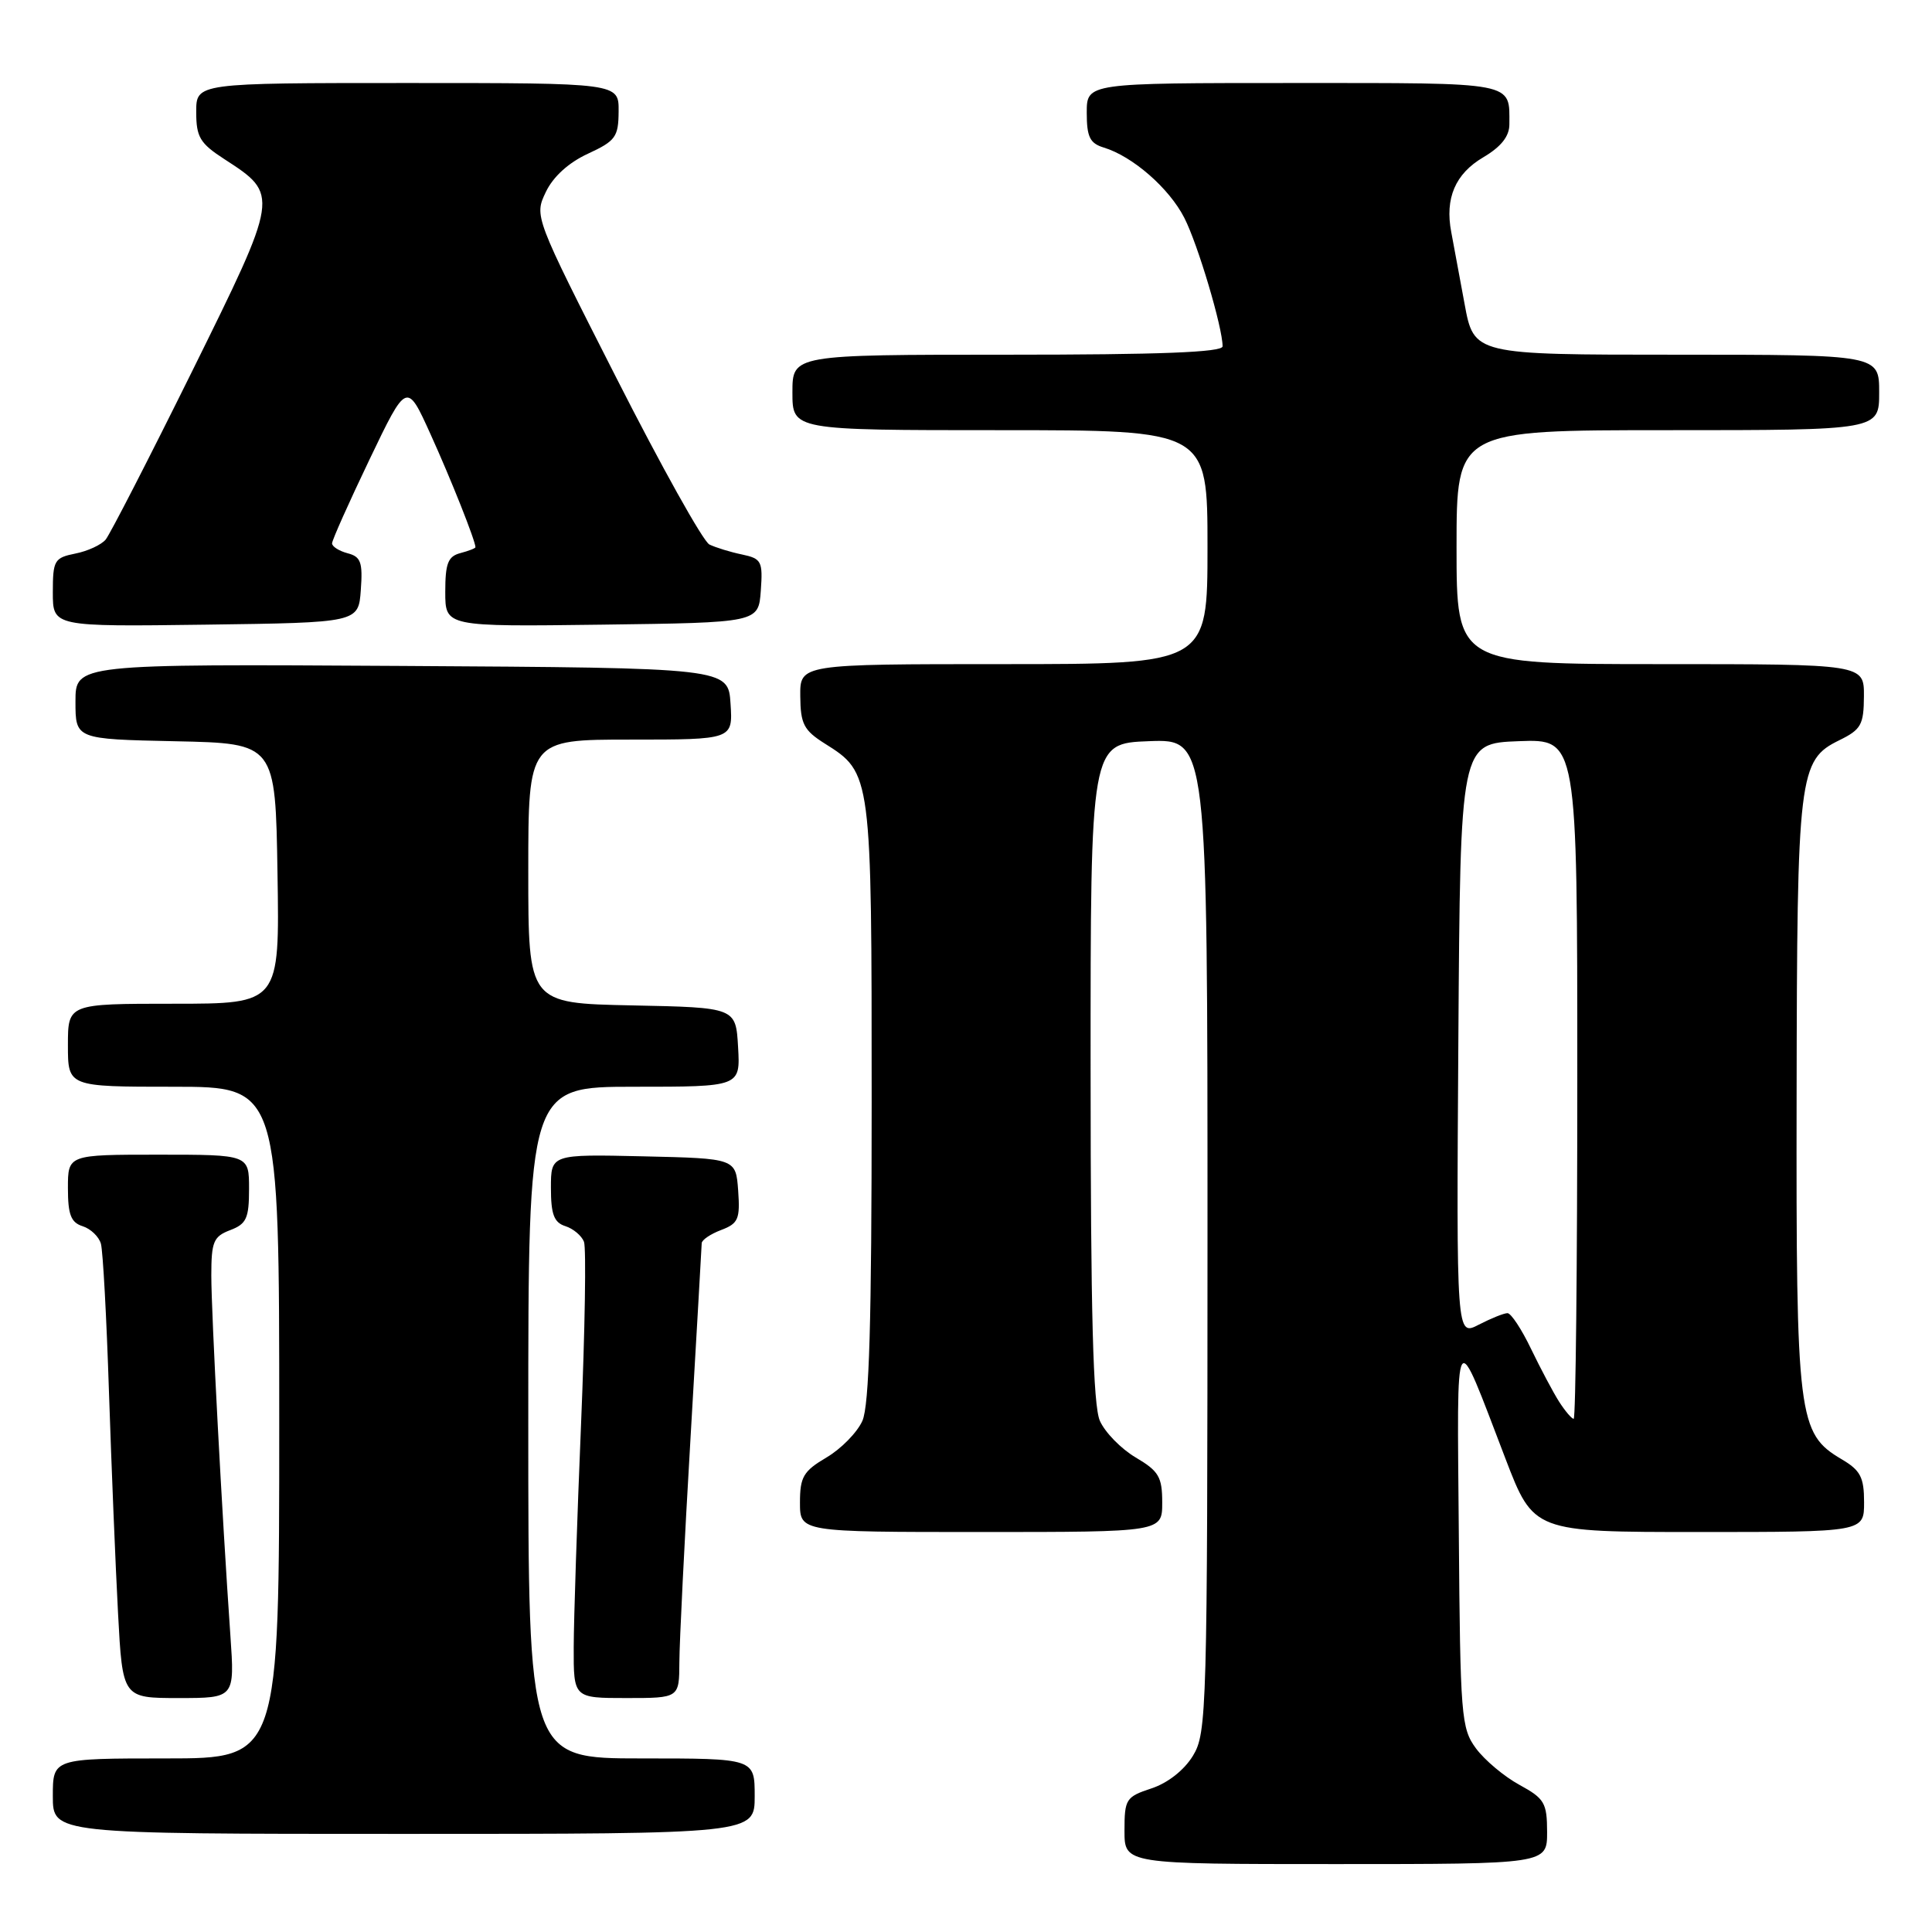 <?xml version="1.0" encoding="UTF-8" standalone="no"?>
<!DOCTYPE svg PUBLIC "-//W3C//DTD SVG 1.1//EN" "http://www.w3.org/Graphics/SVG/1.1/DTD/svg11.dtd" >
<svg xmlns="http://www.w3.org/2000/svg" xmlns:xlink="http://www.w3.org/1999/xlink" version="1.1" viewBox="0 0 256 256">
 <g >
 <path fill="currentColor"
d=" M 205.00 242.75 C 204.99 238.89 204.66 238.32 201.33 236.50 C 199.31 235.40 196.73 233.23 195.58 231.68 C 193.61 229.01 193.49 227.45 193.30 203.18 C 193.07 174.62 192.61 175.37 199.47 193.25 C 203.21 203.00 203.21 203.00 225.10 203.00 C 247.00 203.00 247.00 203.00 247.00 199.06 C 247.00 195.74 246.52 194.83 244.03 193.36 C 238.24 189.94 237.99 187.96 238.06 145.23 C 238.12 102.51 238.33 100.72 243.73 98.08 C 246.60 96.67 246.96 96.04 246.98 92.25 C 247.00 88.00 247.00 88.00 220.00 88.00 C 193.00 88.00 193.00 88.00 193.00 72.50 C 193.00 57.00 193.00 57.00 221.00 57.00 C 249.00 57.00 249.00 57.00 249.00 52.00 C 249.00 47.00 249.00 47.00 222.15 47.00 C 195.30 47.00 195.30 47.00 194.06 40.25 C 193.38 36.54 192.58 32.27 192.30 30.76 C 191.44 26.27 192.83 23.03 196.53 20.85 C 198.90 19.45 200.00 18.07 200.00 16.48 C 200.00 10.79 201.10 11.00 171.39 11.00 C 144.00 11.00 144.00 11.00 144.00 14.93 C 144.00 18.14 144.41 18.99 146.25 19.55 C 150.08 20.71 154.93 24.94 156.93 28.87 C 158.72 32.36 162.00 43.40 162.00 45.89 C 162.00 46.68 153.65 47.00 133.50 47.00 C 105.00 47.00 105.00 47.00 105.00 52.00 C 105.00 57.00 105.00 57.00 132.50 57.00 C 160.00 57.00 160.00 57.00 160.00 72.50 C 160.00 88.00 160.00 88.00 133.00 88.00 C 106.00 88.00 106.00 88.00 106.04 92.25 C 106.07 95.93 106.51 96.77 109.28 98.52 C 115.50 102.43 115.50 102.45 115.50 146.00 C 115.50 175.17 115.18 186.23 114.27 188.27 C 113.59 189.80 111.45 191.98 109.52 193.12 C 106.45 194.93 106.00 195.70 106.00 199.10 C 106.00 203.00 106.00 203.00 130.00 203.00 C 154.00 203.00 154.00 203.00 154.00 199.10 C 154.00 195.70 153.55 194.93 150.48 193.12 C 148.55 191.98 146.42 189.80 145.74 188.27 C 144.84 186.23 144.52 174.13 144.51 142.00 C 144.50 98.50 144.50 98.50 152.25 98.21 C 160.00 97.92 160.00 97.92 160.00 163.71 C 159.99 226.81 159.91 229.63 158.07 232.65 C 156.91 234.55 154.74 236.26 152.58 236.97 C 149.19 238.09 149.00 238.39 149.00 242.58 C 149.00 247.00 149.00 247.00 177.00 247.00 C 205.00 247.00 205.00 247.00 205.00 242.75 Z  M 100.00 238.00 C 100.00 233.00 100.00 233.00 85.00 233.00 C 70.00 233.00 70.00 233.00 70.00 188.50 C 70.00 144.00 70.00 144.00 84.05 144.00 C 98.10 144.00 98.10 144.00 97.80 138.75 C 97.50 133.50 97.50 133.50 83.75 133.22 C 70.00 132.94 70.00 132.94 70.00 115.47 C 70.00 98.00 70.00 98.00 83.55 98.00 C 97.11 98.00 97.11 98.00 96.80 93.25 C 96.50 88.50 96.50 88.50 53.25 88.24 C 10.00 87.98 10.00 87.98 10.00 92.96 C 10.00 97.94 10.00 97.94 23.25 98.22 C 36.50 98.50 36.50 98.50 36.77 115.75 C 37.05 133.00 37.05 133.00 23.02 133.00 C 9.00 133.00 9.00 133.00 9.00 138.50 C 9.00 144.00 9.00 144.00 23.00 144.00 C 37.00 144.00 37.00 144.00 37.00 188.50 C 37.00 233.00 37.00 233.00 22.00 233.00 C 7.00 233.00 7.00 233.00 7.00 238.00 C 7.00 243.00 7.00 243.00 53.50 243.00 C 100.00 243.00 100.00 243.00 100.00 238.00 Z  M 30.53 216.75 C 29.41 200.64 28.00 174.00 28.00 169.01 C 28.00 164.53 28.29 163.84 30.50 163.00 C 32.66 162.18 33.00 161.43 33.00 157.52 C 33.00 153.00 33.00 153.00 21.00 153.00 C 9.00 153.00 9.00 153.00 9.00 157.43 C 9.00 160.95 9.40 161.99 10.95 162.48 C 12.02 162.82 13.11 163.87 13.37 164.80 C 13.64 165.74 14.12 174.60 14.44 184.50 C 14.77 194.40 15.31 207.56 15.64 213.75 C 16.24 225.00 16.24 225.00 23.67 225.00 C 31.10 225.00 31.10 225.00 30.53 216.75 Z  M 90.02 220.25 C 90.03 217.64 90.69 204.25 91.50 190.50 C 92.30 176.75 92.97 165.15 92.98 164.73 C 92.99 164.30 94.15 163.51 95.56 162.98 C 97.83 162.12 98.08 161.53 97.81 157.75 C 97.50 153.50 97.50 153.50 85.25 153.22 C 73.00 152.94 73.00 152.94 73.00 157.40 C 73.00 160.91 73.41 161.99 74.91 162.47 C 75.96 162.80 77.07 163.74 77.38 164.54 C 77.69 165.35 77.51 176.24 76.99 188.75 C 76.47 201.26 76.03 214.54 76.02 218.25 C 76.00 225.00 76.00 225.00 83.00 225.00 C 90.00 225.00 90.00 225.00 90.02 220.25 Z  M 47.81 78.17 C 48.08 74.50 47.81 73.76 46.06 73.31 C 44.93 73.01 44.00 72.42 44.00 72.00 C 44.00 71.58 46.23 66.59 48.95 60.91 C 53.90 50.58 53.90 50.58 57.05 57.54 C 59.76 63.51 63.00 71.67 63.00 72.51 C 63.00 72.65 62.10 73.00 61.00 73.29 C 59.36 73.72 59.00 74.65 59.00 78.43 C 59.00 83.04 59.00 83.04 79.75 82.77 C 100.50 82.50 100.50 82.50 100.81 78.28 C 101.09 74.37 100.91 74.02 98.31 73.47 C 96.76 73.15 94.83 72.55 94.00 72.15 C 93.17 71.74 87.62 61.79 81.65 50.03 C 70.80 28.68 70.79 28.66 72.32 25.45 C 73.29 23.41 75.34 21.55 77.90 20.37 C 81.57 18.67 81.95 18.15 81.97 14.75 C 82.00 11.00 82.00 11.00 54.00 11.00 C 26.00 11.00 26.00 11.00 26.00 14.83 C 26.00 18.16 26.49 18.99 29.72 21.08 C 37.03 25.82 37.03 25.77 25.43 49.25 C 19.72 60.79 14.57 70.81 14.00 71.50 C 13.42 72.19 11.62 73.03 9.98 73.35 C 7.20 73.91 7.00 74.25 7.00 78.50 C 7.00 83.04 7.00 83.04 27.25 82.77 C 47.50 82.50 47.50 82.50 47.81 78.17 Z  M 206.60 185.75 C 205.81 184.51 204.14 181.36 202.88 178.75 C 201.63 176.14 200.22 174.00 199.75 174.00 C 199.28 174.00 197.57 174.69 195.94 175.53 C 192.98 177.06 192.98 177.06 193.24 137.78 C 193.50 98.50 193.50 98.50 201.25 98.21 C 209.00 97.92 209.00 97.92 209.00 142.96 C 209.00 167.73 208.79 188.00 208.52 188.00 C 208.26 188.00 207.40 186.99 206.60 185.75 Z "/>
</g>
</svg>
